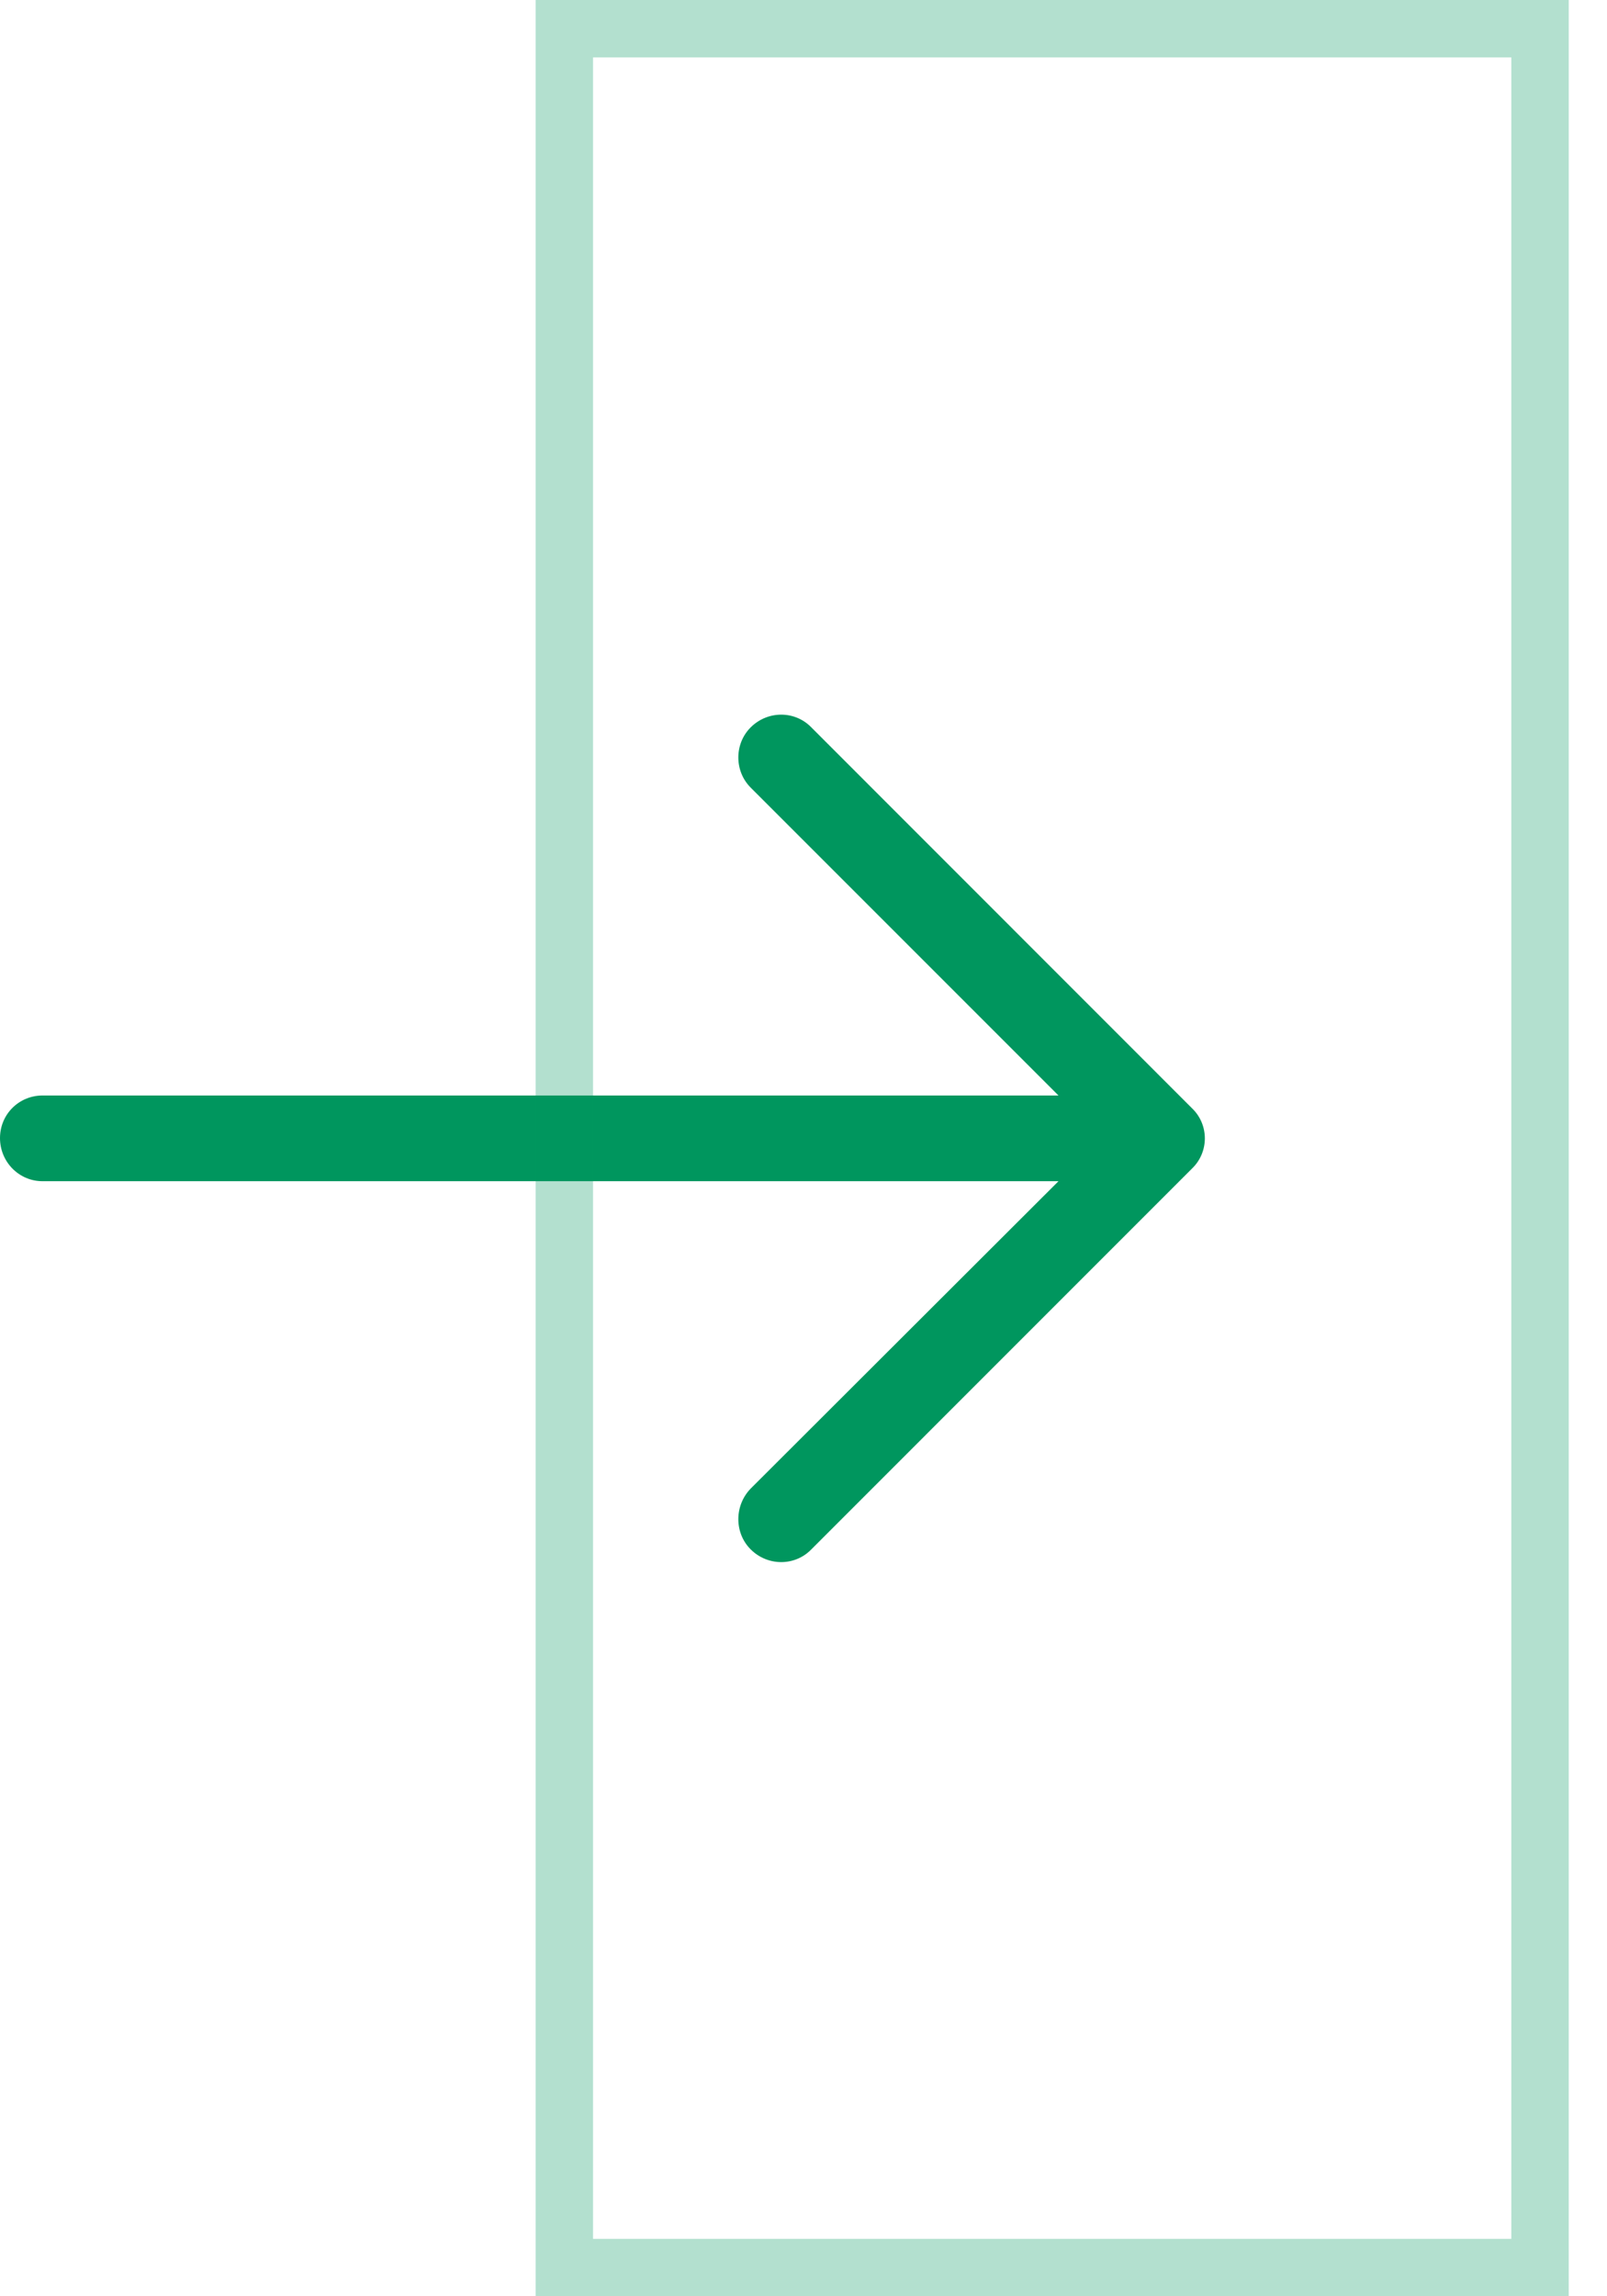 <svg width="28" height="40" viewBox="0 0 28 40" fill="none" xmlns="http://www.w3.org/2000/svg">
<g clip-path="url(#clip0_1_290)">
<path d="M14.137 12.671C13.851 12.375 13.375 12.375 13.079 12.671C12.793 12.957 12.793 13.433 13.079 13.719L18.443 19.083H0.741C0.328 19.084 0 19.412 0 19.825C0 20.237 0.328 20.576 0.741 20.576H18.443L13.079 25.931C12.793 26.227 12.793 26.703 13.079 26.989C13.375 27.285 13.851 27.285 14.137 26.989L20.771 20.354C21.067 20.068 21.067 19.592 20.771 19.307L14.137 12.671Z" fill="#00965E"/>
</g>
<rect x="9.833" y="0.5" width="17" height="39" stroke="#00965E" stroke-opacity="0.3"/>
<defs>
<clipPath id="clip0_1_290">
<rect width="20.993" height="20.993" fill="white" transform="translate(0 9.333)"/>
</clipPath>
</defs>
</svg>
